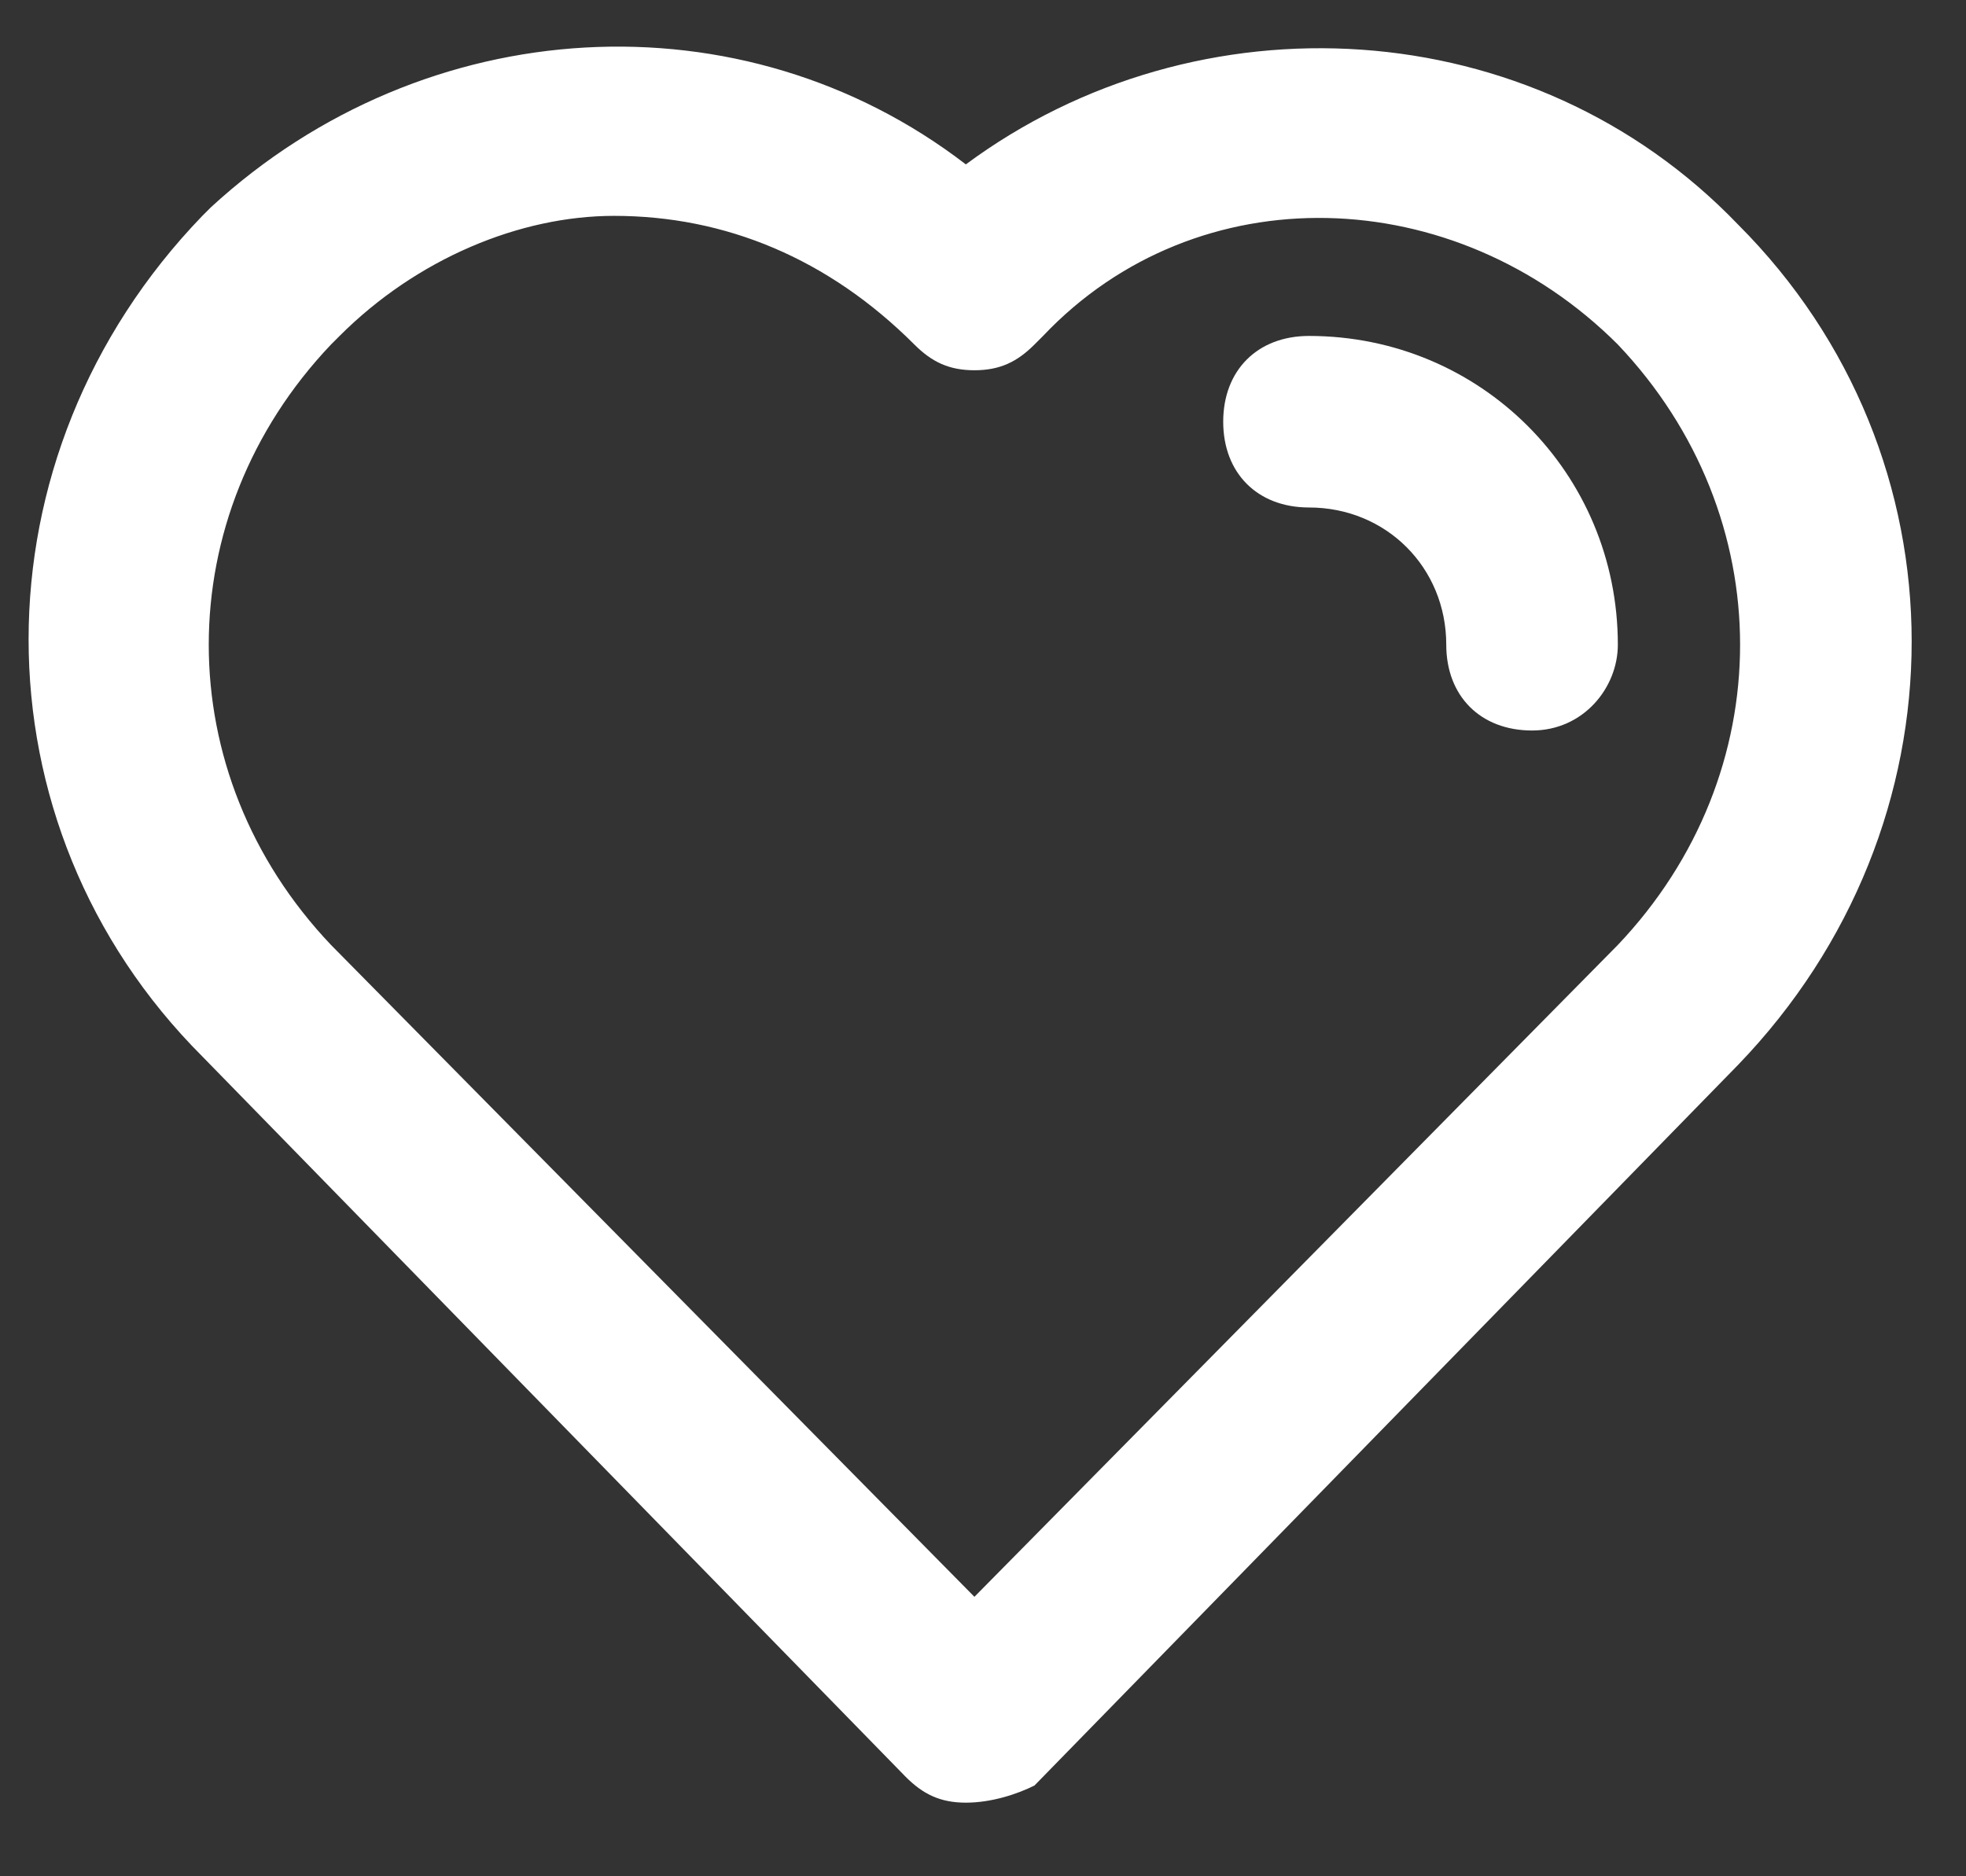 <svg width="22" height="21" viewBox="0 0 22 21" fill="none" xmlns="http://www.w3.org/2000/svg">
<rect x="0" y="0" width="22" height="21" fill="#333333" stroke="none"/>
<path d="M10.808 20.176C10.52 20.176 10.328 20.08 10.136 19.888L2.264 11.824C-0.328 9.232 -0.328 5.104 2.264 2.416L2.36 2.32C4.76 0.112 8.312 -0.08 10.808 1.84C13.4 -0.08 17.144 0.112 19.448 2.512C22.04 5.104 22.04 9.232 19.448 11.92L11.576 19.984C11.384 20.08 11.096 20.176 10.808 20.176ZM6.872 2.416C5.816 2.416 4.664 2.896 3.8 3.76L3.704 3.856C1.88 5.776 1.88 8.656 3.704 10.576L10.904 17.872L18.104 10.576C19.928 8.656 19.928 5.776 18.104 3.856C16.28 2.032 13.4 1.936 11.672 3.76L11.576 3.856C11.384 4.048 11.192 4.144 10.904 4.144C10.616 4.144 10.424 4.048 10.232 3.856C9.272 2.896 8.12 2.416 6.872 2.416Z" fill="white"/>
<path d="M17.144 8.176C16.568 8.176 16.184 7.792 16.184 7.216C16.184 6.352 15.512 5.68 14.648 5.68C14.072 5.68 13.688 5.296 13.688 4.72C13.688 4.144 14.072 3.76 14.648 3.76C16.568 3.76 18.104 5.296 18.104 7.216C18.104 7.696 17.72 8.176 17.144 8.176Z" fill="white"/>
</svg>
